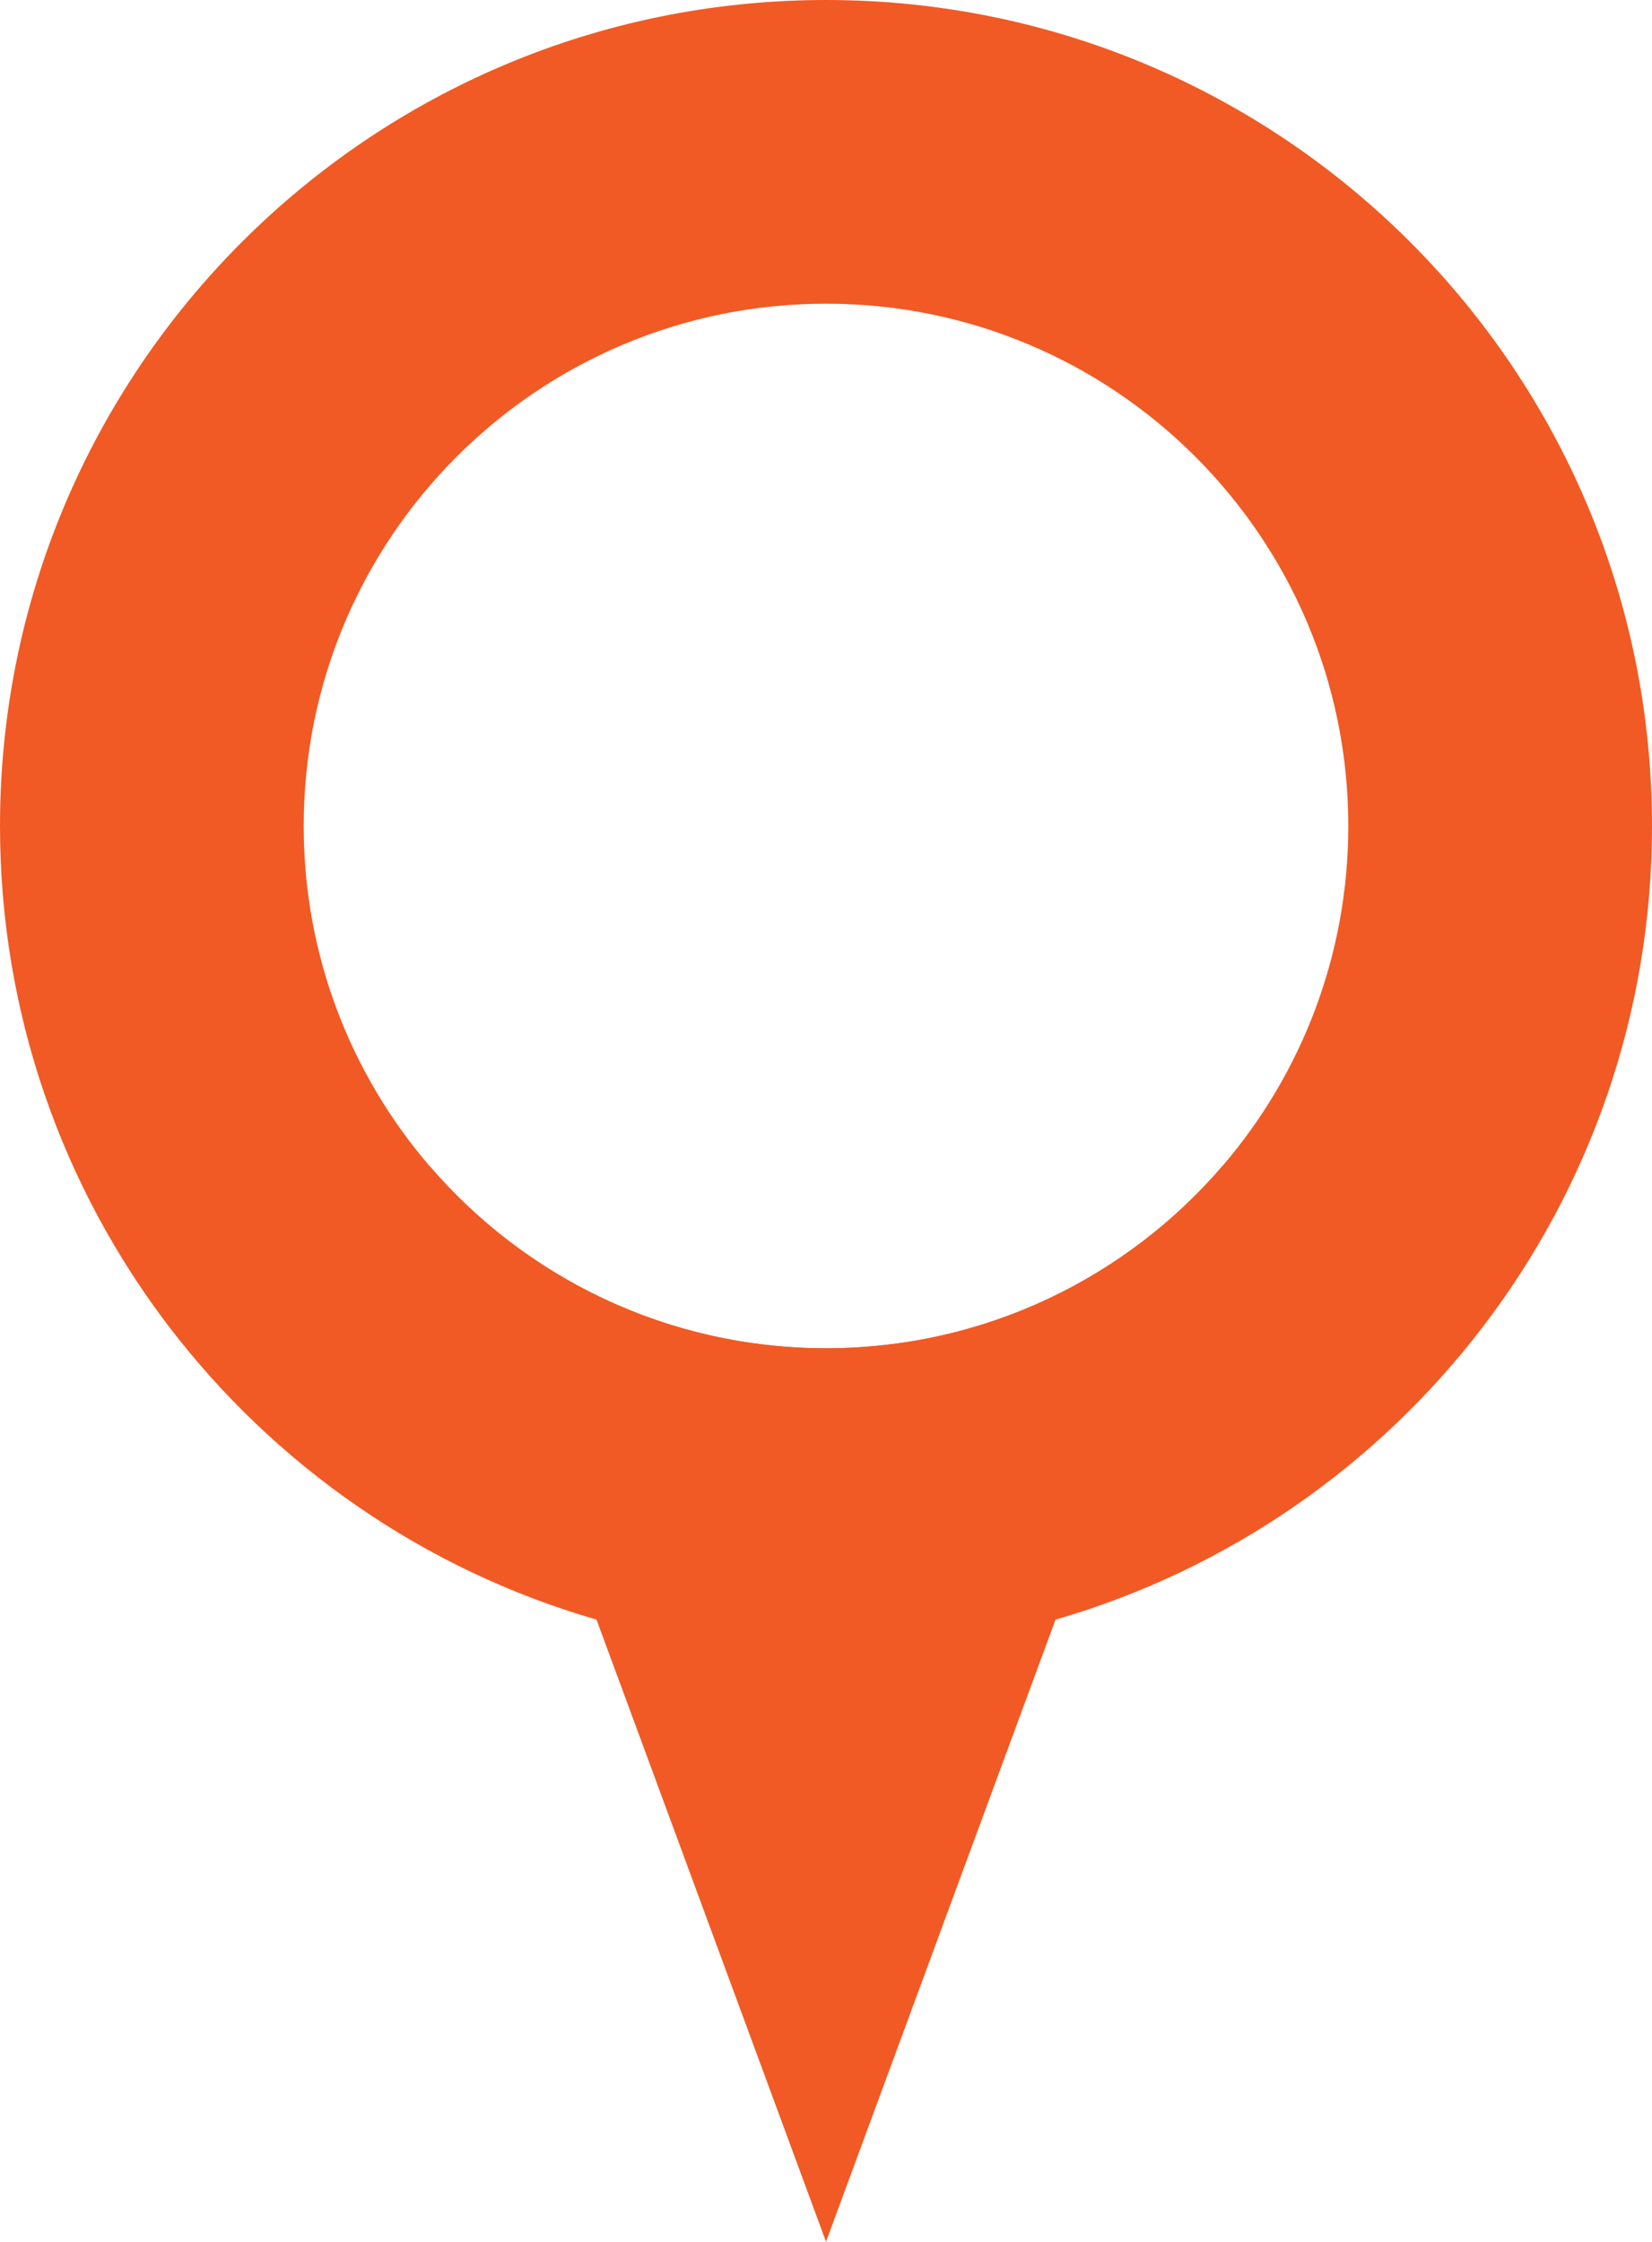 <!-- Generator: Adobe Illustrator 21.1.0, SVG Export Plug-In  -->
<svg version="1.1"
	 xmlns="http://www.w3.org/2000/svg" xmlns:xlink="http://www.w3.org/1999/xlink" xmlns:a="http://ns.adobe.com/AdobeSVGViewerExtensions/3.0/"
	 x="0px" y="0px" width="250.49px" height="339.93px" viewBox="0 0 250.49 339.93"
	 style="enable-background:new 0 0 250.49 339.93;" xml:space="preserve">
<style type="text/css">
	.st0{fill-rule:evenodd;clip-rule:evenodd;fill:#F15A24;}
</style>
<defs>
</defs>
<g>
	<path class="st0" d="M125.25,0C56.08,0,0,56.08,0,125.25c0,57.1,38.21,105.26,90.45,120.34c11.05,3.19,22.73,4.9,34.8,4.9
		s23.75-1.71,34.8-4.9c52.24-15.08,90.44-63.24,90.44-120.34C250.49,56.08,194.42,0,125.25,0z M185.47,176.68
		c-14.52,16.99-36.11,27.76-60.22,27.76c-24.11,0-45.7-10.77-60.23-27.76c-11.83-13.84-18.97-31.8-18.97-51.43
		c0-43.74,35.46-79.2,79.2-79.2s79.19,35.46,79.19,79.2C204.44,144.88,197.3,162.84,185.47,176.68z"/>
	<path class="st0" d="M185.47,176.68l-25.42,68.91l-34.8,94.34l-34.8-94.34l-25.43-68.91c14.53,16.99,36.12,27.76,60.23,27.76
		C149.36,204.44,170.95,193.67,185.47,176.68z"/>
</g>
</svg>